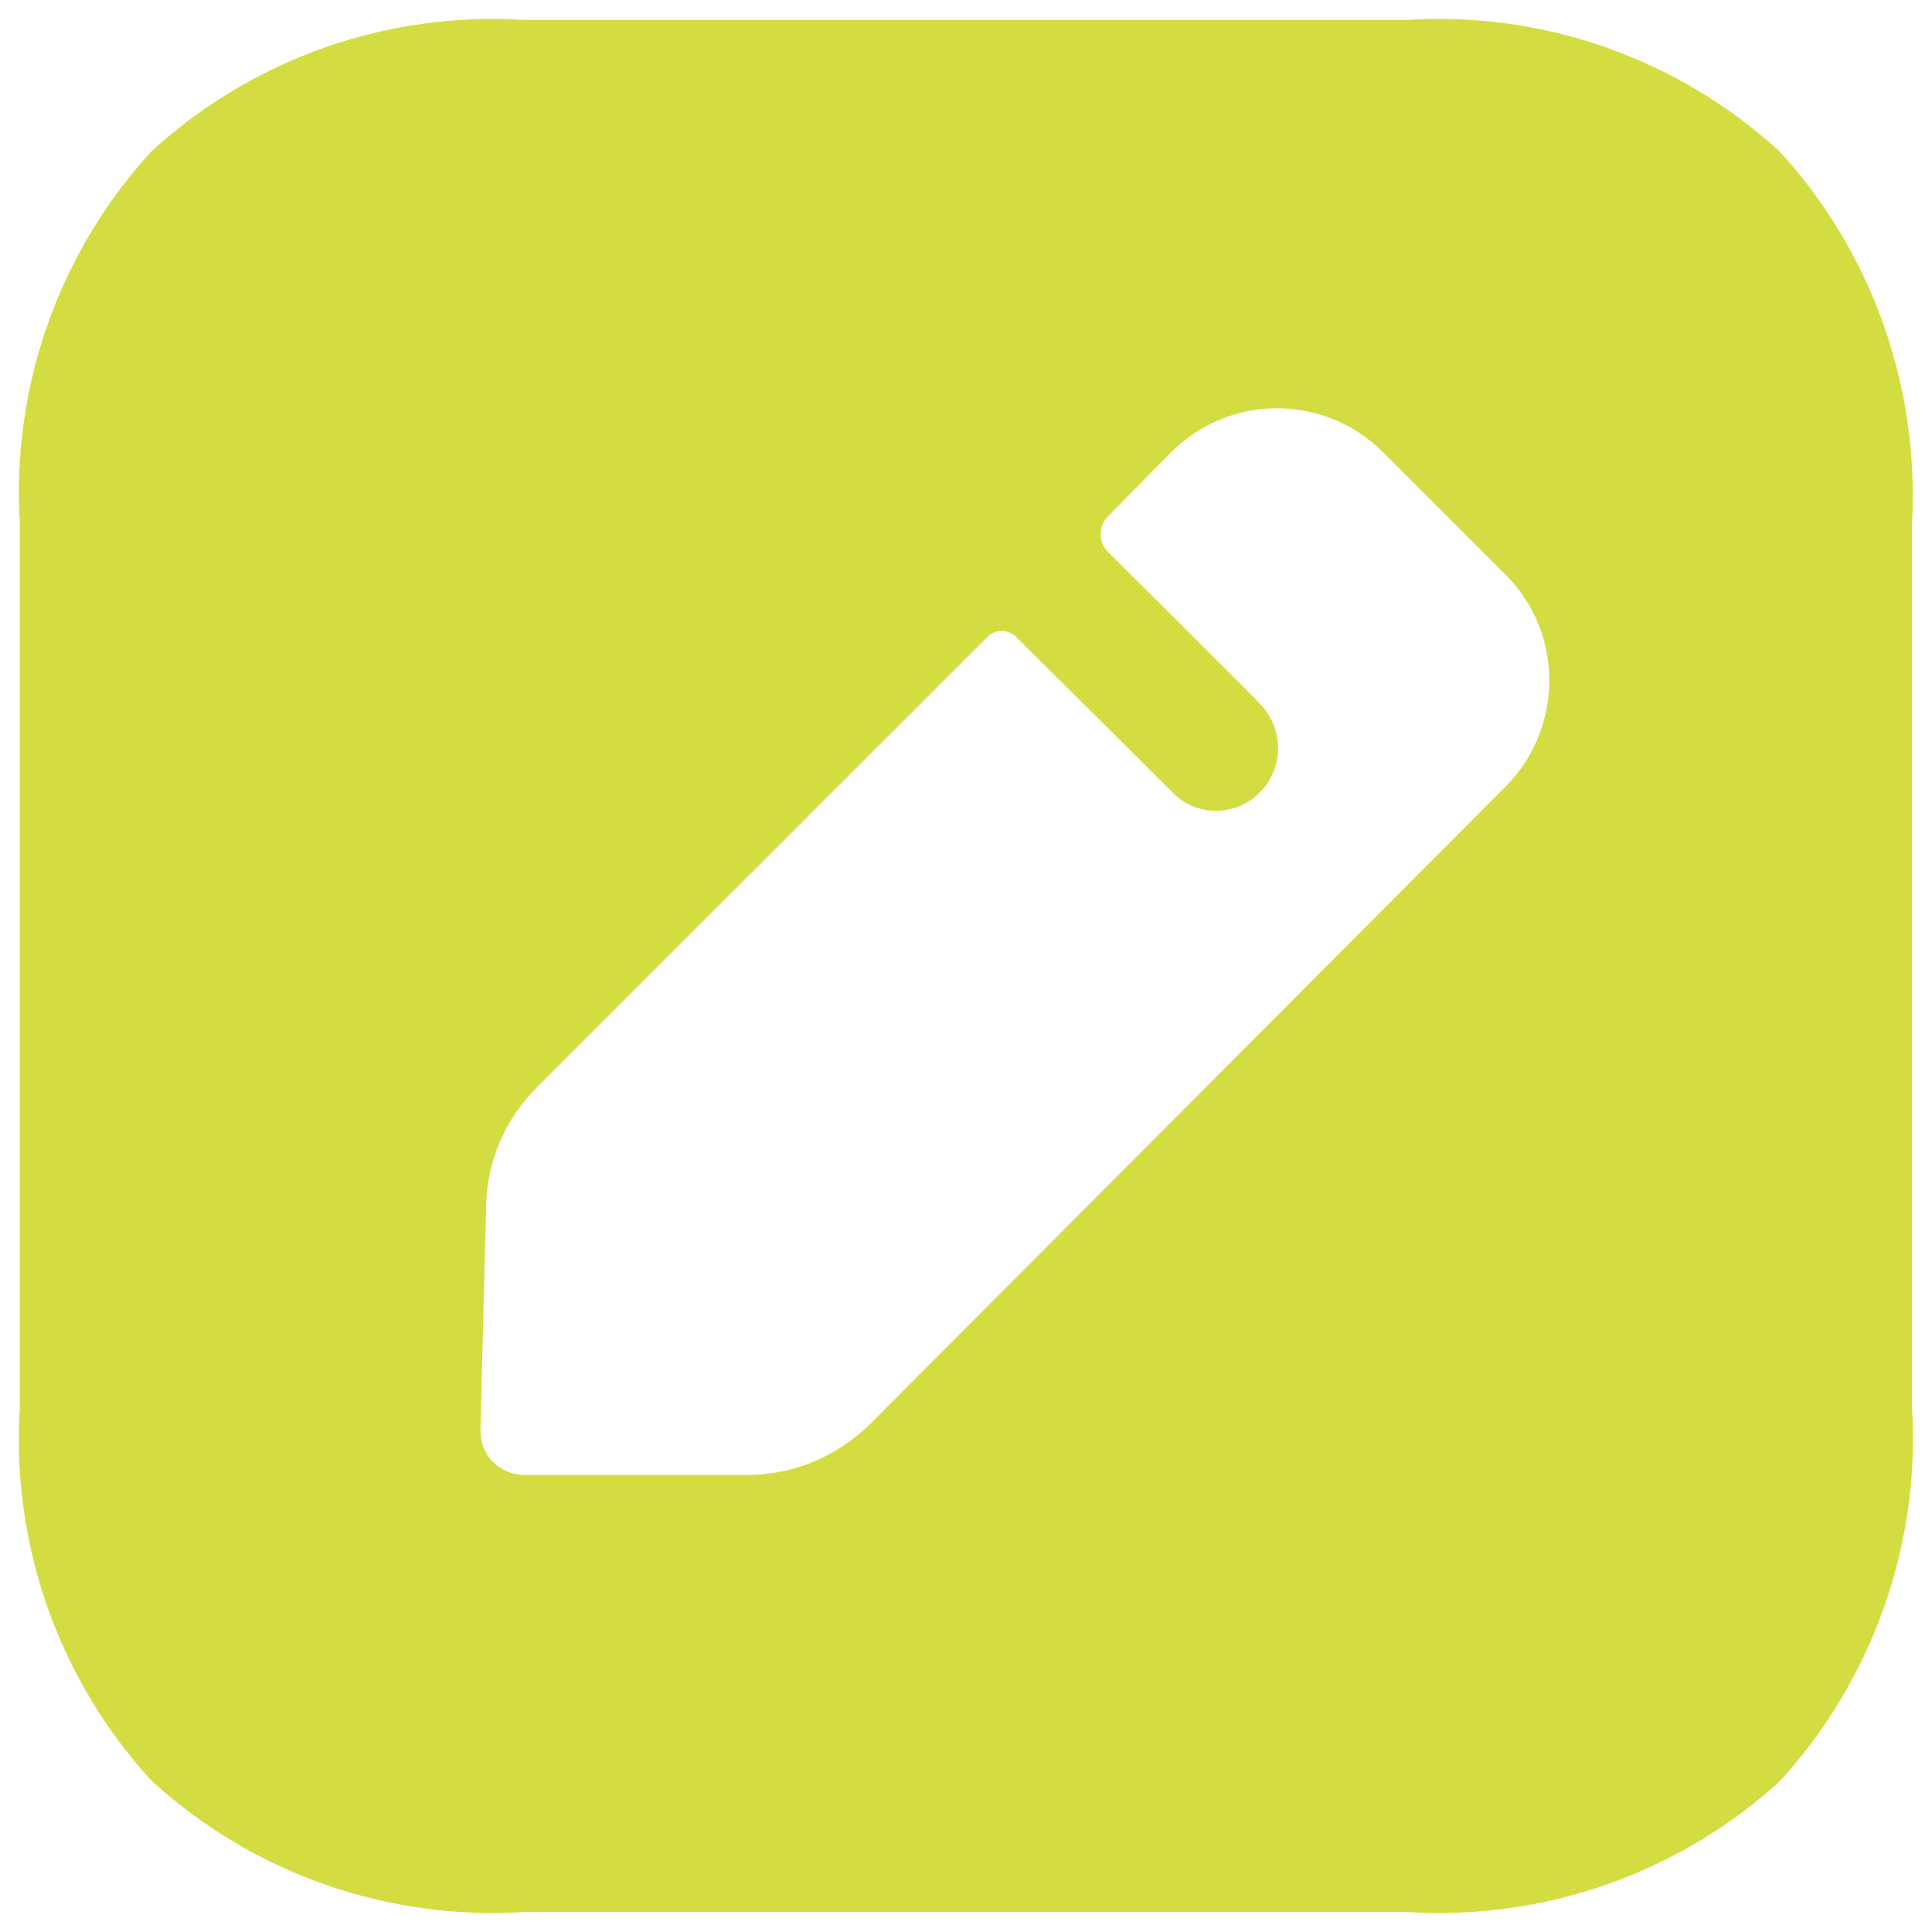 <svg width="26" height="26"  viewBox="0 0 34 34" fill="none" xmlns="http://www.w3.org/2000/svg">
<path fill-rule="evenodd" clip-rule="evenodd" d="M24.774 0.35C27.172 0.2 29.536 1.033 31.317 2.665C32.949 4.446 33.782 6.81 33.648 9.224V24.775C33.798 27.189 32.949 29.553 31.334 31.335C29.553 32.967 27.172 33.799 24.774 33.649H9.223C6.809 33.799 4.445 32.967 2.664 31.335C1.032 29.553 0.199 27.189 0.349 24.775V9.224C0.199 6.81 1.032 4.446 2.664 2.665C4.445 1.033 6.809 0.2 9.223 0.35H24.774ZM15.298 25.074L26.503 13.836C27.519 12.804 27.519 11.139 26.503 10.123L24.339 7.959C23.307 6.927 21.642 6.927 20.61 7.959L19.494 9.091C19.328 9.257 19.328 9.541 19.494 9.707C19.494 9.707 22.141 12.338 22.191 12.404C22.374 12.604 22.491 12.87 22.491 13.17C22.491 13.77 22.008 14.269 21.392 14.269C21.109 14.269 20.843 14.152 20.66 13.969L17.879 11.206C17.746 11.072 17.513 11.072 17.38 11.206L9.438 19.147C8.888 19.697 8.572 20.429 8.555 21.212L8.455 25.158C8.455 25.374 8.522 25.574 8.672 25.724C8.822 25.874 9.021 25.957 9.238 25.957H13.151C13.95 25.957 14.716 25.64 15.298 25.074Z" fill="#D3DD41"/>
</svg>